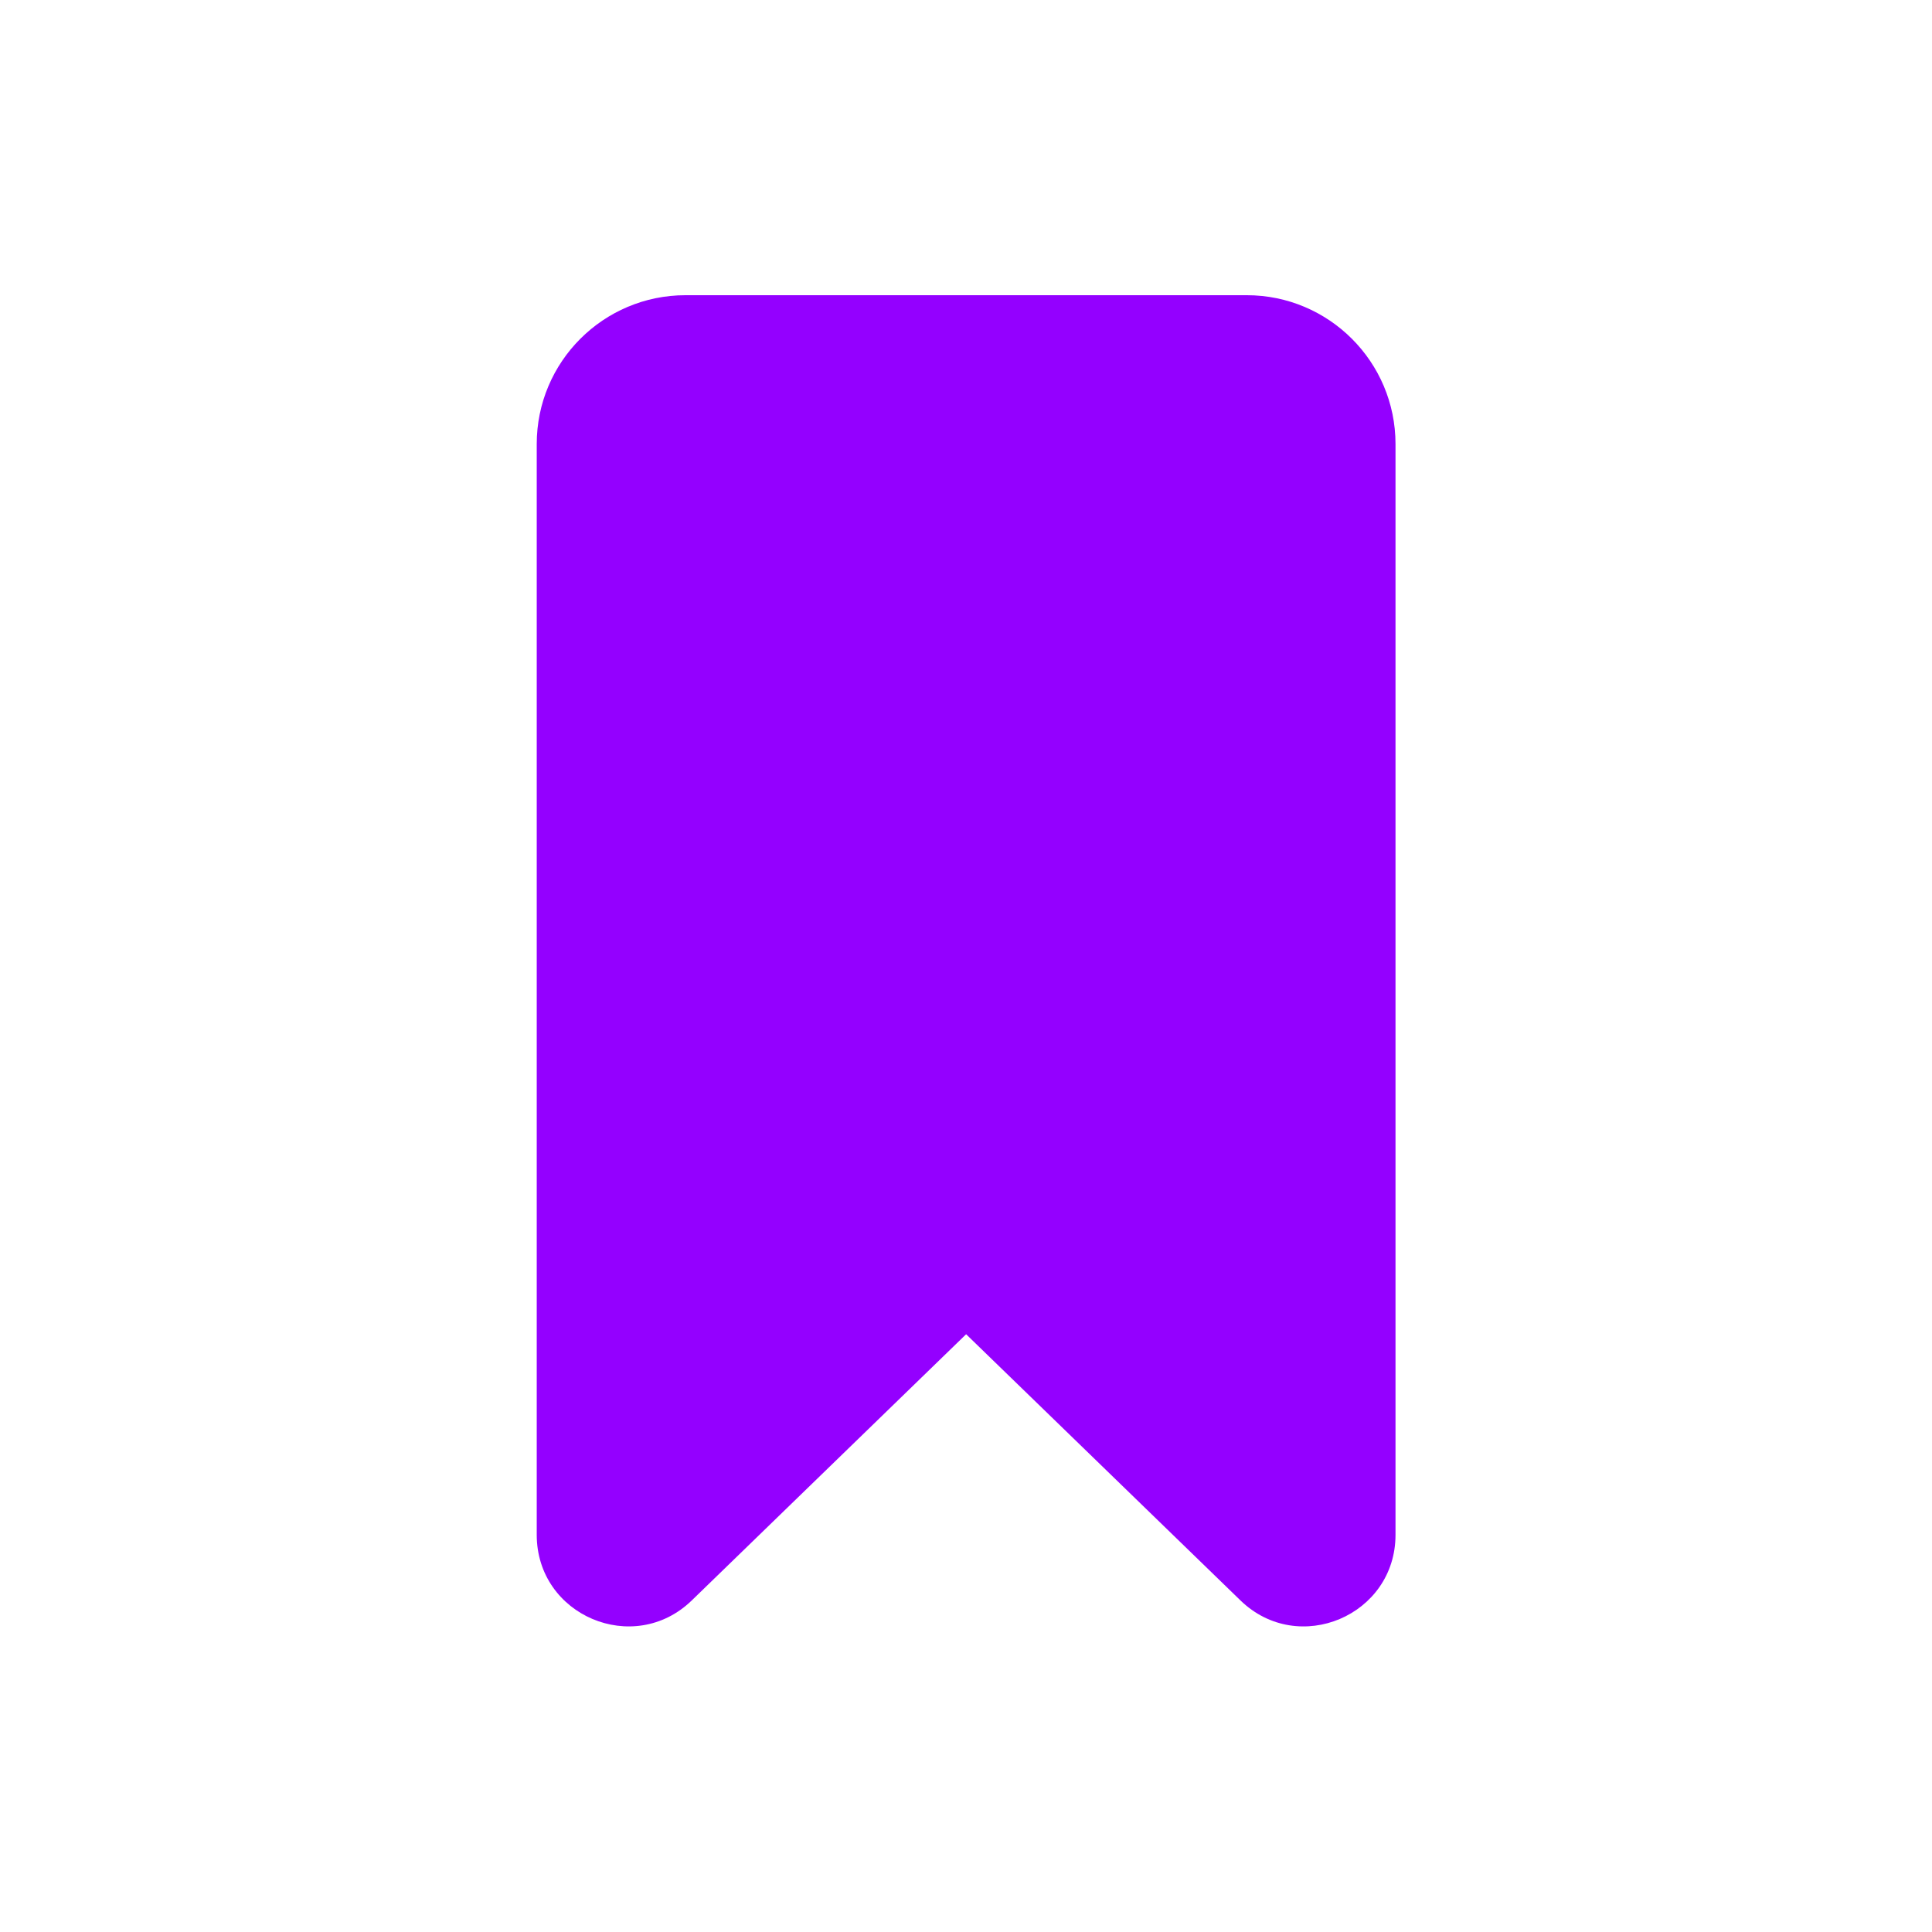 <svg xmlns="http://www.w3.org/2000/svg" xmlns:xlink="http://www.w3.org/1999/xlink" viewBox="0,0,256,256" width="64px" height="64px"><g fill="#9400ff" fill-rule="nonzero" stroke="none" stroke-width="1" stroke-linecap="butt" stroke-linejoin="miter" stroke-miterlimit="10" stroke-dasharray="" stroke-dashoffset="0" font-family="none" font-weight="none" font-size="none" text-anchor="none" style="mix-blend-mode: normal"><g transform="scale(3.556,3.556)"><path d="M46.454,11c3.063,0 5.546,2.483 5.546,5.546v40.646c0,3.009 -3.617,4.54 -5.777,2.444l-10.223,-9.919l-10.223,9.919c-2.16,2.095 -5.777,0.565 -5.777,-2.445v-40.645c0,-3.063 2.483,-5.546 5.546,-5.546z"></path></g></g></svg>